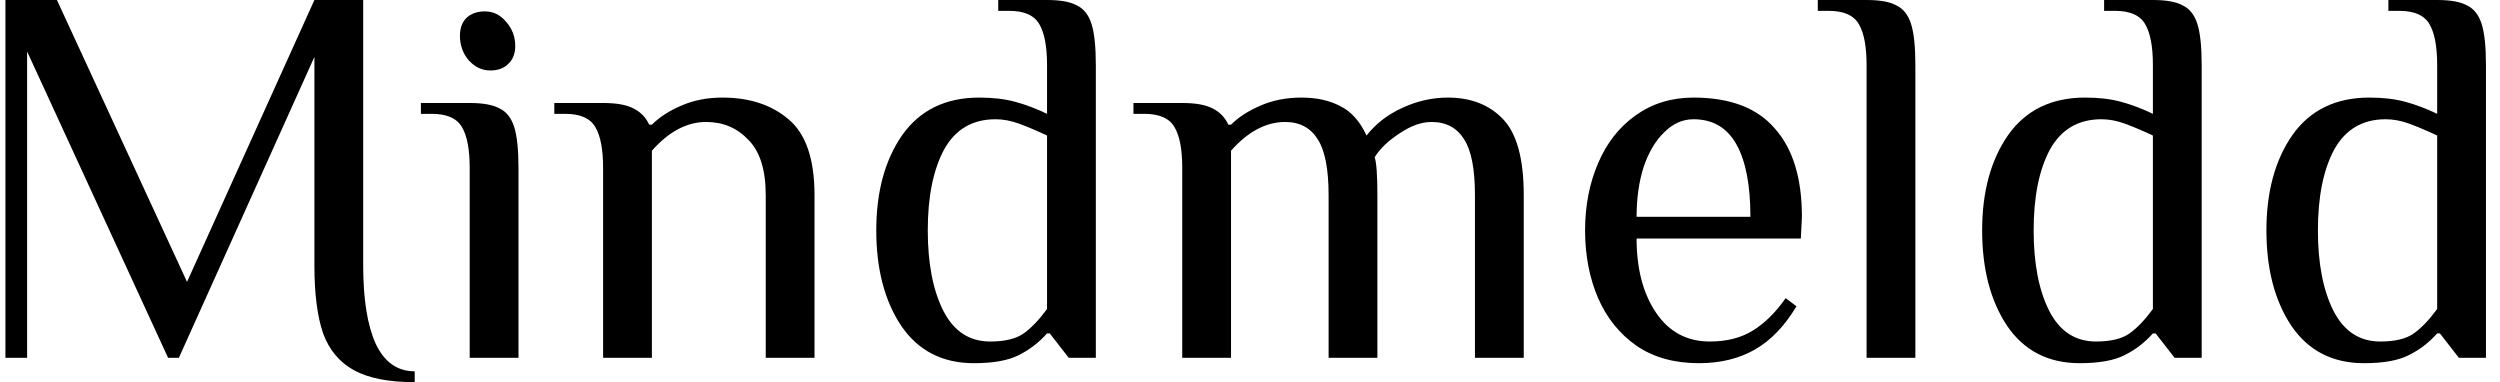 <svg width="157" height="24" viewBox="0 0 157 24" fill="none" xmlns="http://www.w3.org/2000/svg">
<path d="M26.043 24C24.409 24 23.138 23.75 22.23 23.251C21.322 22.752 20.676 21.98 20.29 20.936C19.927 19.869 19.745 18.451 19.745 16.681V3.574L11.234 22.468H10.554L1.703 3.234V22.468H0.341V0H3.575L11.745 17.702L19.745 0H22.809V16.681C22.809 18.791 23.07 20.425 23.592 21.583C24.137 22.74 24.954 23.319 26.043 23.319V24Z" fill="black"/>
<path d="M30.791 4.426C30.269 4.426 29.815 4.21 29.429 3.779C29.066 3.348 28.884 2.837 28.884 2.247C28.884 1.77 29.021 1.396 29.293 1.123C29.588 0.851 29.974 0.715 30.45 0.715C30.972 0.715 31.415 0.93 31.778 1.362C32.164 1.793 32.357 2.304 32.357 2.894C32.357 3.37 32.209 3.745 31.914 4.017C31.642 4.289 31.267 4.426 30.791 4.426ZM29.497 10.553C29.497 9.396 29.338 8.545 29.021 8C28.703 7.433 28.067 7.149 27.114 7.149H26.433V6.468H29.497C30.337 6.468 30.961 6.582 31.369 6.809C31.801 7.013 32.107 7.399 32.289 7.966C32.47 8.533 32.561 9.396 32.561 10.553V22.468H29.497V10.553Z" fill="black"/>
<path d="M37.875 10.553C37.875 9.396 37.716 8.545 37.398 8C37.081 7.433 36.445 7.149 35.492 7.149H34.811V6.468H37.875C38.715 6.468 39.35 6.582 39.781 6.809C40.235 7.035 40.564 7.376 40.769 7.83H40.939C41.415 7.353 42.028 6.956 42.777 6.638C43.549 6.298 44.411 6.128 45.364 6.128C47.066 6.128 48.451 6.582 49.517 7.489C50.607 8.397 51.151 9.986 51.151 12.255V22.468H48.088V12.255C48.088 10.667 47.724 9.509 46.998 8.783C46.295 8.034 45.41 7.66 44.343 7.66C43.14 7.66 42.005 8.261 40.939 9.464V22.468H37.875V10.553Z" fill="black"/>
<path d="M61.158 22.808C59.184 22.808 57.663 22.026 56.596 20.46C55.552 18.894 55.03 16.896 55.03 14.468C55.03 12.04 55.575 10.043 56.664 8.477C57.776 6.911 59.388 6.128 61.498 6.128C62.361 6.128 63.121 6.218 63.779 6.4C64.438 6.582 65.096 6.831 65.754 7.149V4.085C65.754 2.928 65.595 2.077 65.277 1.532C64.96 0.965 64.324 0.681 63.371 0.681H62.69V0H65.754C66.594 0 67.218 0.113 67.626 0.34C68.057 0.545 68.364 0.93 68.545 1.498C68.727 2.065 68.818 2.928 68.818 4.085V22.468H67.116L65.924 20.936H65.754C65.255 21.503 64.665 21.957 63.984 22.298C63.325 22.638 62.384 22.808 61.158 22.808ZM62.179 21.447C63.11 21.447 63.813 21.277 64.29 20.936C64.767 20.596 65.255 20.085 65.754 19.404V8.511C65.073 8.193 64.483 7.943 63.984 7.762C63.484 7.58 62.996 7.489 62.52 7.489C61.067 7.489 59.989 8.125 59.286 9.396C58.605 10.667 58.264 12.357 58.264 14.468C58.264 16.556 58.594 18.247 59.252 19.54C59.91 20.811 60.886 21.447 62.179 21.447Z" fill="black"/>
<path d="M74.245 10.553C74.245 9.396 74.086 8.545 73.768 8C73.45 7.433 72.815 7.149 71.862 7.149H71.181V6.468H74.245C75.084 6.468 75.72 6.582 76.151 6.809C76.605 7.035 76.934 7.376 77.138 7.83H77.308C77.785 7.353 78.398 6.956 79.147 6.638C79.918 6.298 80.781 6.128 81.734 6.128C82.687 6.128 83.504 6.309 84.185 6.672C84.866 7.013 85.41 7.626 85.819 8.511C86.409 7.762 87.158 7.183 88.066 6.774C88.996 6.343 89.95 6.128 90.925 6.128C92.378 6.128 93.535 6.582 94.398 7.489C95.26 8.397 95.691 9.986 95.691 12.255V22.468H92.627V12.255C92.627 10.621 92.401 9.452 91.947 8.749C91.493 8.023 90.812 7.66 89.904 7.66C89.269 7.66 88.599 7.898 87.896 8.374C87.192 8.828 86.67 9.328 86.33 9.872C86.443 10.213 86.5 11.007 86.5 12.255V22.468H83.436V12.255C83.436 10.621 83.209 9.452 82.755 8.749C82.301 8.023 81.62 7.66 80.713 7.66C79.51 7.66 78.375 8.261 77.308 9.464V22.468H74.245V10.553Z" fill="black"/>
<path d="M106.692 22.808C105.149 22.808 103.844 22.445 102.778 21.719C101.711 20.97 100.905 19.972 100.361 18.723C99.816 17.453 99.543 16.034 99.543 14.468C99.543 12.925 99.816 11.518 100.361 10.247C100.905 8.976 101.688 7.977 102.709 7.251C103.753 6.502 104.968 6.128 106.352 6.128C108.644 6.128 110.346 6.774 111.458 8.068C112.593 9.339 113.161 11.189 113.161 13.617L113.092 14.979H102.778C102.778 16.885 103.186 18.44 104.003 19.643C104.82 20.845 105.943 21.447 107.373 21.447C108.44 21.447 109.336 21.22 110.063 20.766C110.812 20.312 111.504 19.631 112.139 18.723L112.82 19.234C112.071 20.482 111.197 21.39 110.199 21.957C109.2 22.525 108.031 22.808 106.692 22.808ZM109.926 13.617C109.926 11.62 109.631 10.099 109.041 9.055C108.451 8.011 107.555 7.489 106.352 7.489C105.671 7.489 105.058 7.762 104.514 8.306C103.969 8.828 103.538 9.555 103.22 10.485C102.925 11.416 102.778 12.46 102.778 13.617H109.926Z" fill="black"/>
<path d="M117.221 4.085C117.221 2.928 117.062 2.077 116.745 1.532C116.427 0.965 115.791 0.681 114.838 0.681H114.157V0H117.221C118.061 0 118.685 0.113 119.093 0.34C119.525 0.545 119.831 0.93 120.013 1.498C120.194 2.065 120.285 2.928 120.285 4.085V22.468H117.221V4.085Z" fill="black"/>
<path d="M130.606 22.808C128.632 22.808 127.111 22.026 126.045 20.46C125.001 18.894 124.479 16.896 124.479 14.468C124.479 12.04 125.023 10.043 126.113 8.477C127.225 6.911 128.836 6.128 130.947 6.128C131.809 6.128 132.569 6.218 133.228 6.4C133.886 6.582 134.544 6.831 135.202 7.149V4.085C135.202 2.928 135.043 2.077 134.725 1.532C134.408 0.965 133.772 0.681 132.819 0.681H132.138V0H135.202C136.042 0 136.666 0.113 137.074 0.34C137.506 0.545 137.812 0.93 137.993 1.498C138.175 2.065 138.266 2.928 138.266 4.085V22.468H136.564L135.372 20.936H135.202C134.703 21.503 134.113 21.957 133.432 22.298C132.774 22.638 131.832 22.808 130.606 22.808ZM131.628 21.447C132.558 21.447 133.262 21.277 133.738 20.936C134.215 20.596 134.703 20.085 135.202 19.404V8.511C134.521 8.193 133.931 7.943 133.432 7.762C132.932 7.58 132.445 7.489 131.968 7.489C130.515 7.489 129.437 8.125 128.734 9.396C128.053 10.667 127.713 12.357 127.713 14.468C127.713 16.556 128.042 18.247 128.7 19.54C129.358 20.811 130.334 21.447 131.628 21.447Z" fill="black"/>
<path d="M148.459 22.808C146.484 22.808 144.964 22.026 143.897 20.46C142.853 18.894 142.331 16.896 142.331 14.468C142.331 12.04 142.876 10.043 143.965 8.477C145.077 6.911 146.688 6.128 148.799 6.128C149.661 6.128 150.422 6.218 151.08 6.4C151.738 6.582 152.396 6.831 153.054 7.149V4.085C153.054 2.928 152.896 2.077 152.578 1.532C152.26 0.965 151.625 0.681 150.671 0.681H149.991V0H153.054C153.894 0 154.518 0.113 154.927 0.34C155.358 0.545 155.664 0.93 155.846 1.498C156.027 2.065 156.118 2.928 156.118 4.085V22.468H154.416L153.225 20.936H153.054C152.555 21.503 151.965 21.957 151.284 22.298C150.626 22.638 149.684 22.808 148.459 22.808ZM149.48 21.447C150.41 21.447 151.114 21.277 151.591 20.936C152.067 20.596 152.555 20.085 153.054 19.404V8.511C152.374 8.193 151.783 7.943 151.284 7.762C150.785 7.58 150.297 7.489 149.82 7.489C148.368 7.489 147.29 8.125 146.586 9.396C145.905 10.667 145.565 12.357 145.565 14.468C145.565 16.556 145.894 18.247 146.552 19.54C147.21 20.811 148.186 21.447 149.48 21.447Z" fill="black"/>
</svg>
